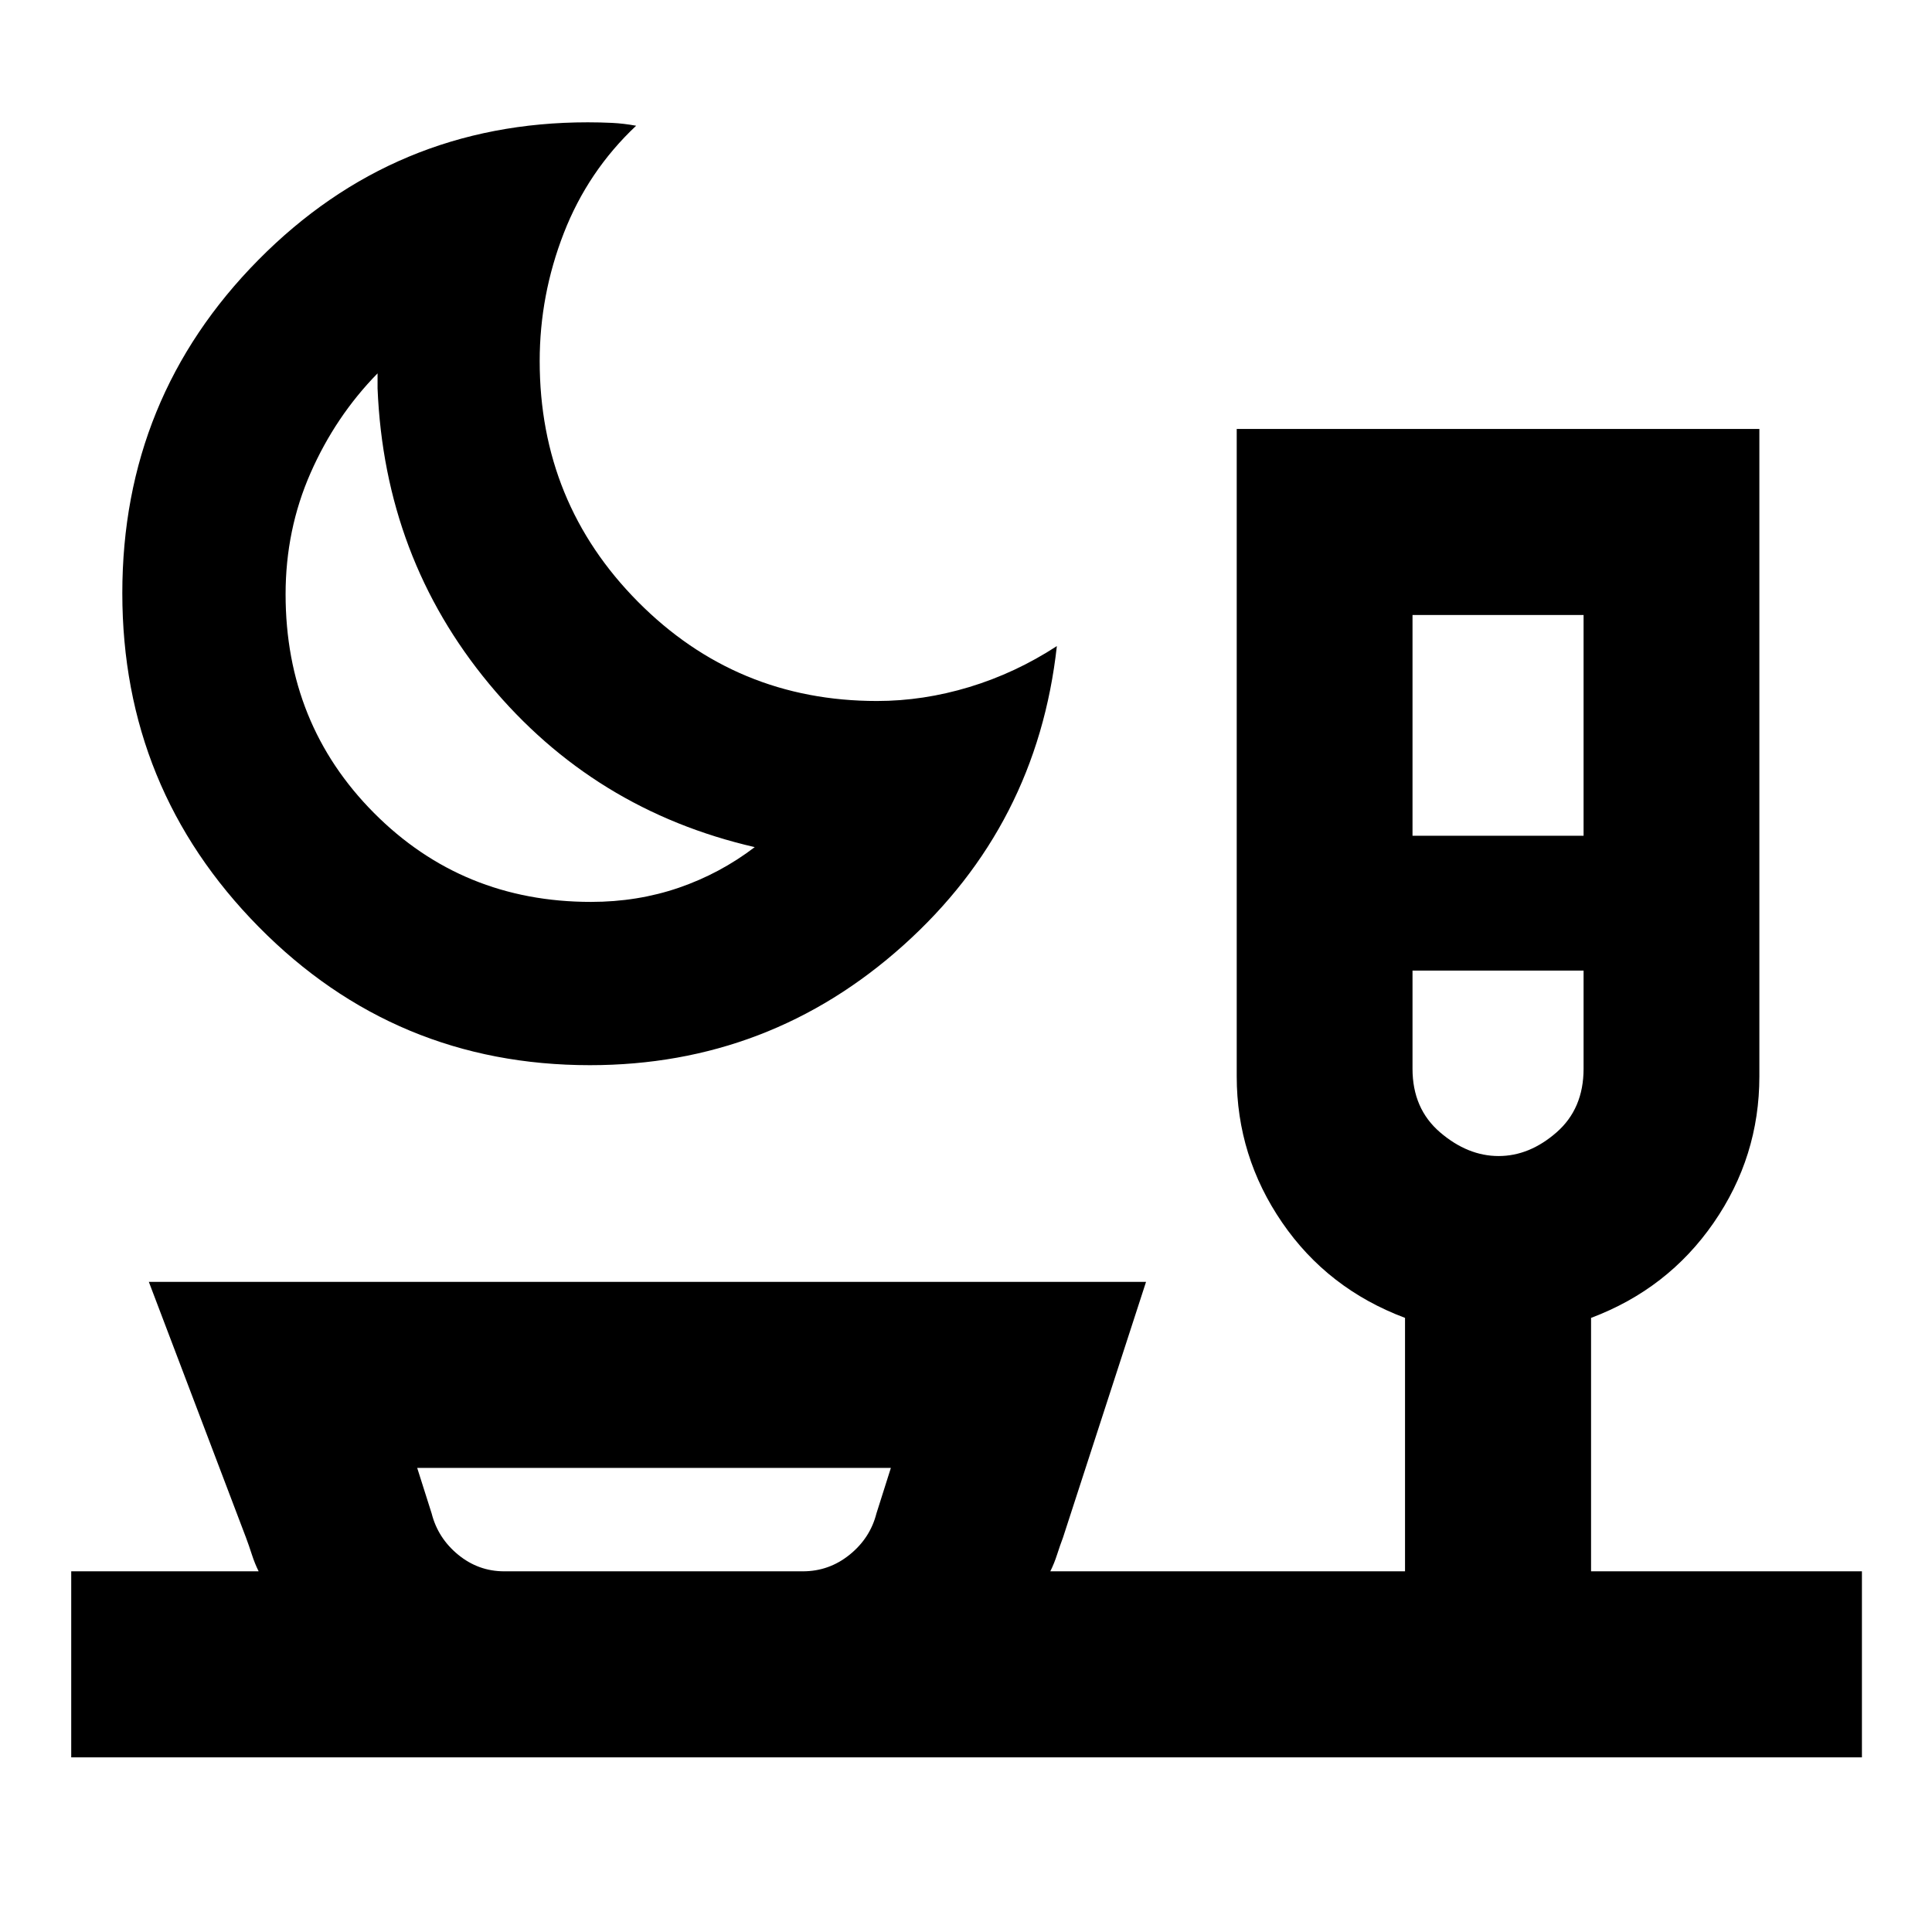 <svg xmlns="http://www.w3.org/2000/svg" height="20" viewBox="0 -960 960 960" width="20"><path d="M293.12-430.72q-96.78 0-164.56-68.71-67.78-68.7-67.78-165.85 0-97.14 67.58-165.54 67.58-68.4 163.71-68.4 6.15 0 12.01.28 5.86.29 12.01 1.42-23.96 22.56-35.94 53.36-11.98 30.8-11.98 63.58 0 70.4 48.89 119.65t118.73 49.25q22.97 0 45.88-6.94 22.91-6.95 43.48-20.34-9.84 89.06-76.24 148.65-66.4 59.59-155.79 59.59Zm.53-81.13q23.18 0 43.69-7.05 20.51-7.06 37.68-20.17-79.98-18.39-131.97-81.09-51.99-62.71-55.44-146.82v-7.5q-20.92 21.37-33.31 49.54-12.39 28.18-12.39 60.22 0 64.5 43.94 108.69 43.95 44.18 107.8 44.18Zm408.22-32.87h85v-109.69h-85v109.69Zm42.78 159.15q15.32 0 28.77-11.75 13.45-11.76 13.45-31.63v-48.77h-85v48.77q0 19.87 13.73 31.63 13.74 11.75 29.05 11.75ZM250.54-179.22h148.39q13.01 0 23.22-8.24 10.22-8.24 13.34-20.5l7.18-22.65H207.3l7.19 22.65q3.12 12.26 13.18 20.5 10.07 8.24 22.87 8.24Zm74.7 0ZM35.39-86.78v-92.44h93.13q-1.93-3.86-3.4-8.42-1.47-4.56-2.9-8.36L73.96-323.04h495.5L528.2-196q-1.44 3.8-2.91 8.36-1.46 4.56-3.4 8.42h176.26v-125.93q-38.45-14.43-61.04-47.35-22.59-32.92-22.59-72.66v-321.69h259.7v321.7q0 39.91-22.75 72.79-22.75 32.88-60.88 47.21v125.93h134.59v92.44H35.39ZM259-644.2Zm485.65 166.48Z"/></svg>
